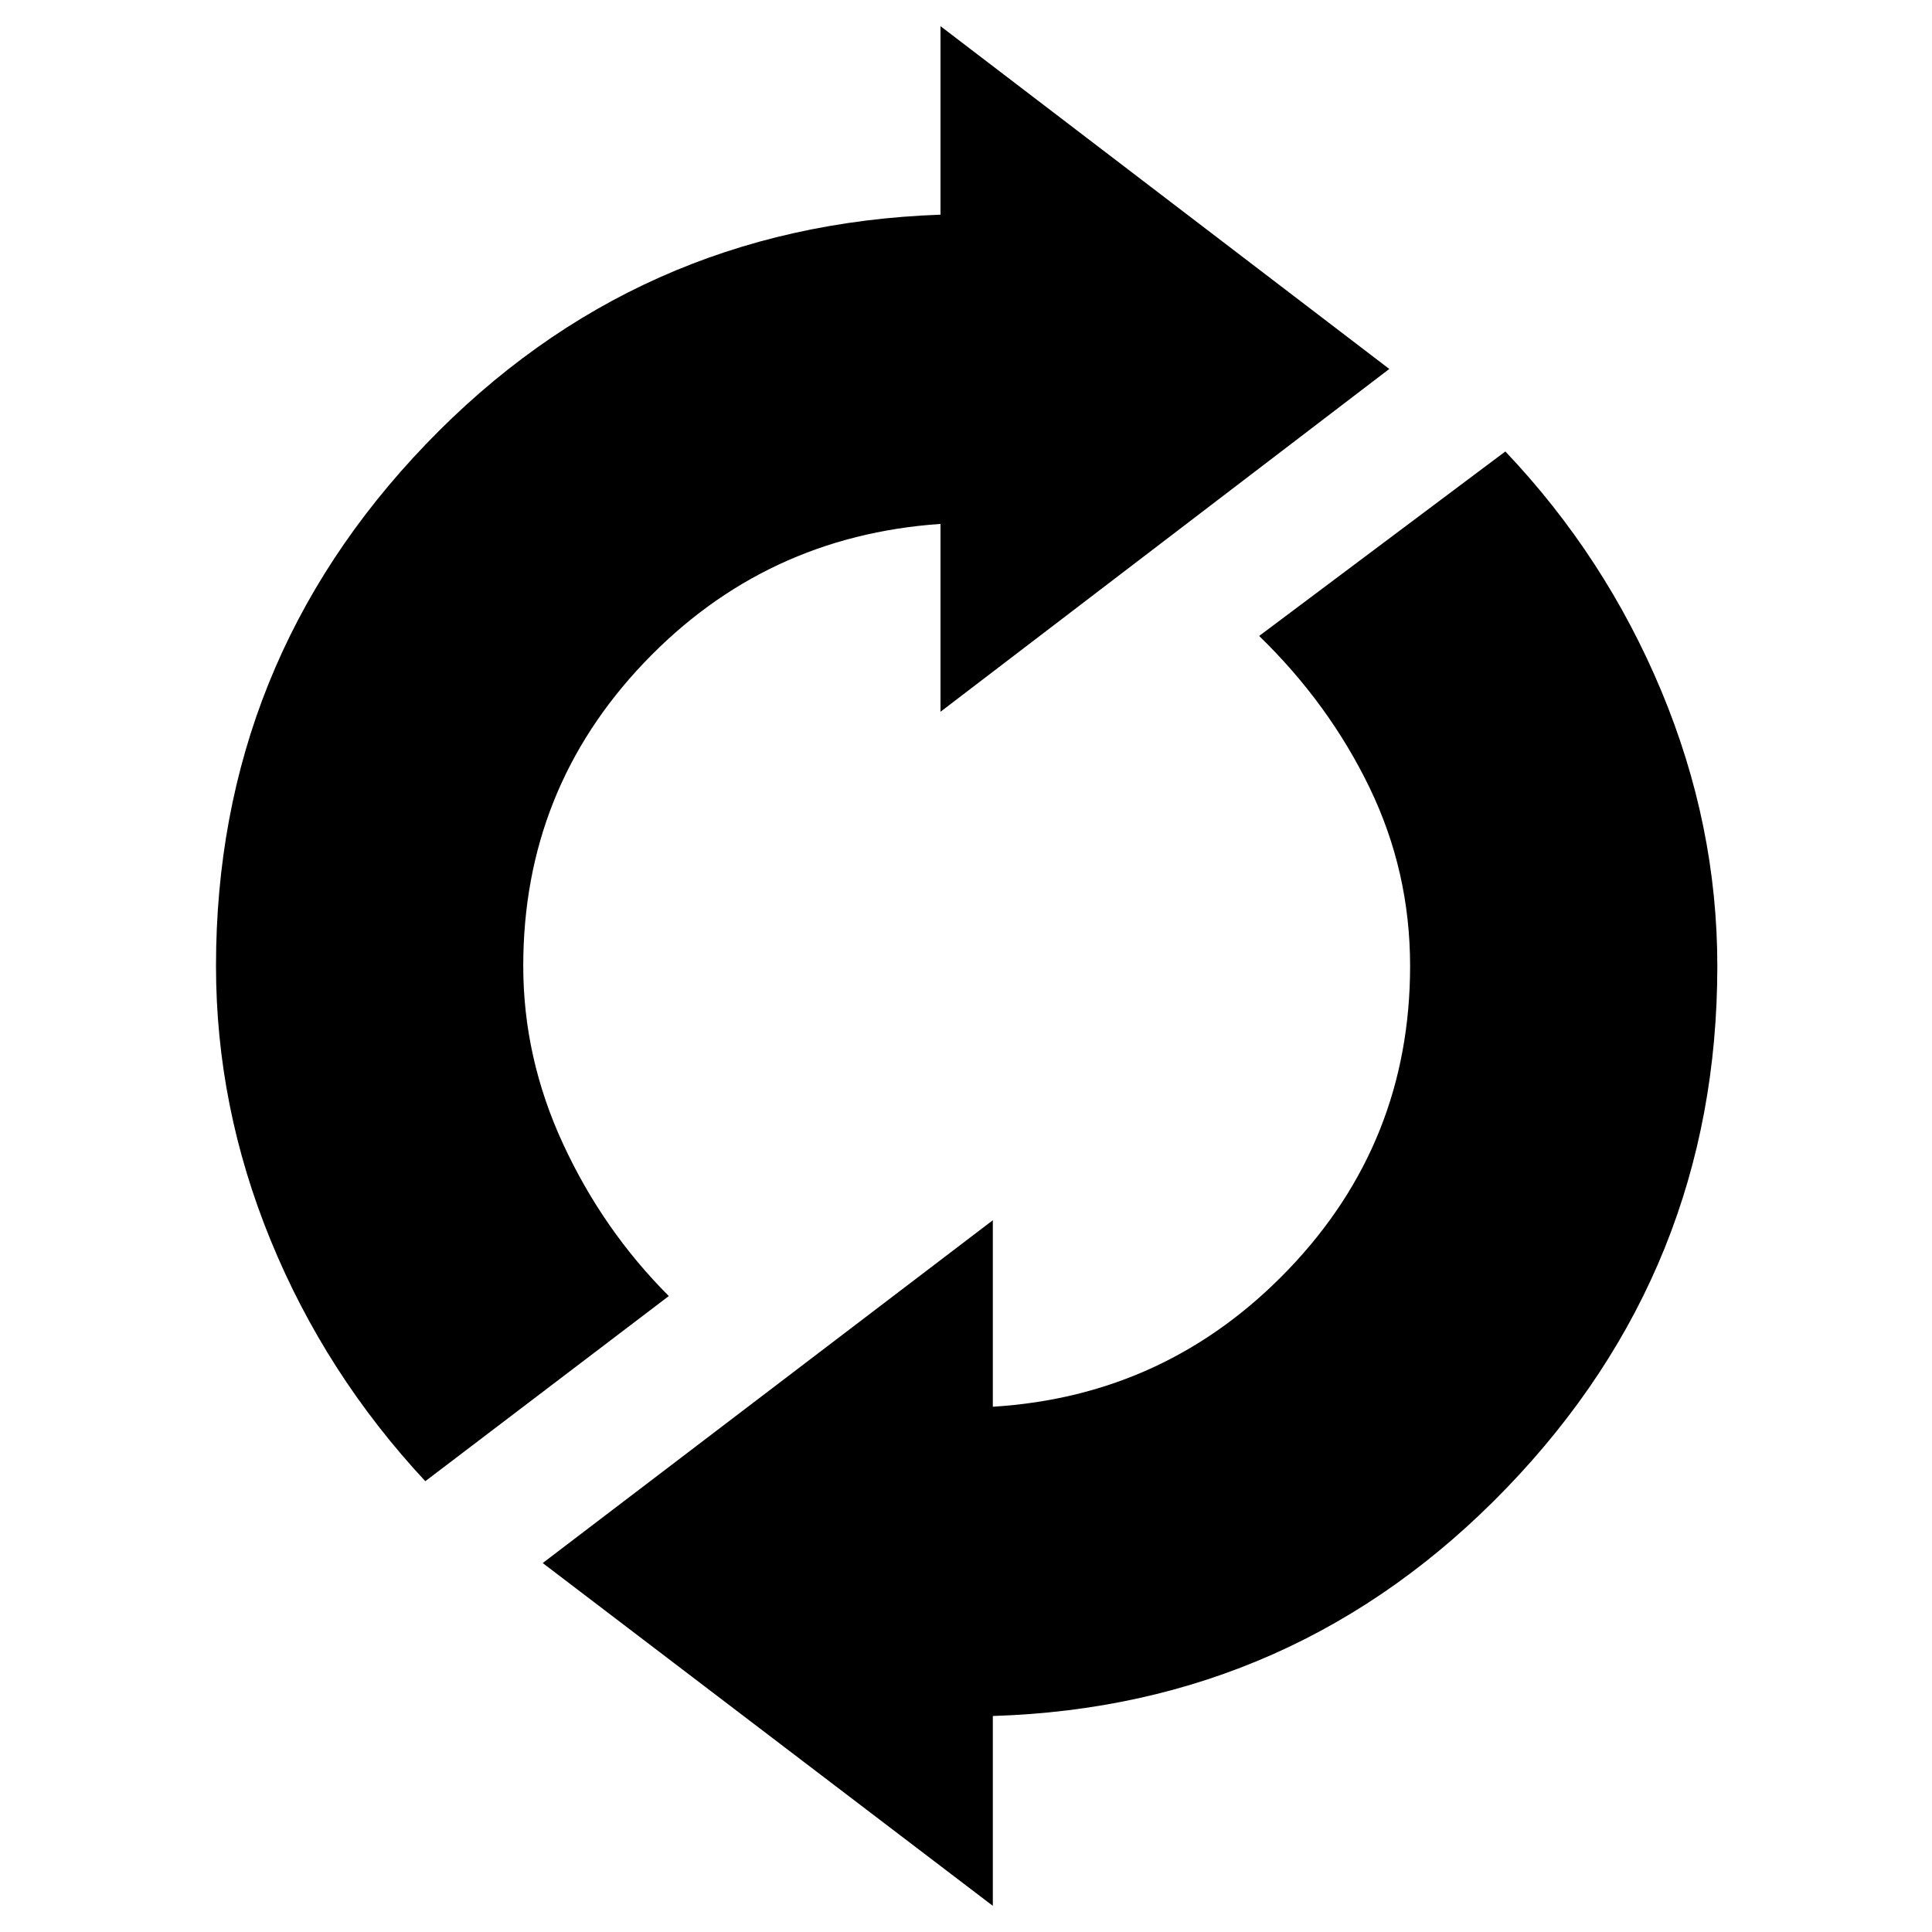 <svg xmlns="http://www.w3.org/2000/svg" height="40" viewBox="0 -960 960 960" width="40"><path d="M211.33-224q-49.66-53.33-76.83-119.67Q107.33-410 107.33-480q0-150.67 104.34-259.33Q316-848 467.33-853.33V-947l223 170.33-223 170.34v-93.34q-87.33 6-147.33 69-60 63-60 150.67 0 45.67 19.83 88.5 19.84 42.83 52.5 75.5l-121 92Zm282 211L269.67-183.33l223.66-170.34V-261q86.67-5.33 147-68.33 60.34-63 60.34-150.67 0-47-20.17-88.67-20.17-41.66-54.83-75.33L748-735.67q49.67 52.34 77.5 119Q853.33-550 853.33-480q0 150.67-104.66 259.33Q644-112 493.33-107.33V-13Z"/></svg>